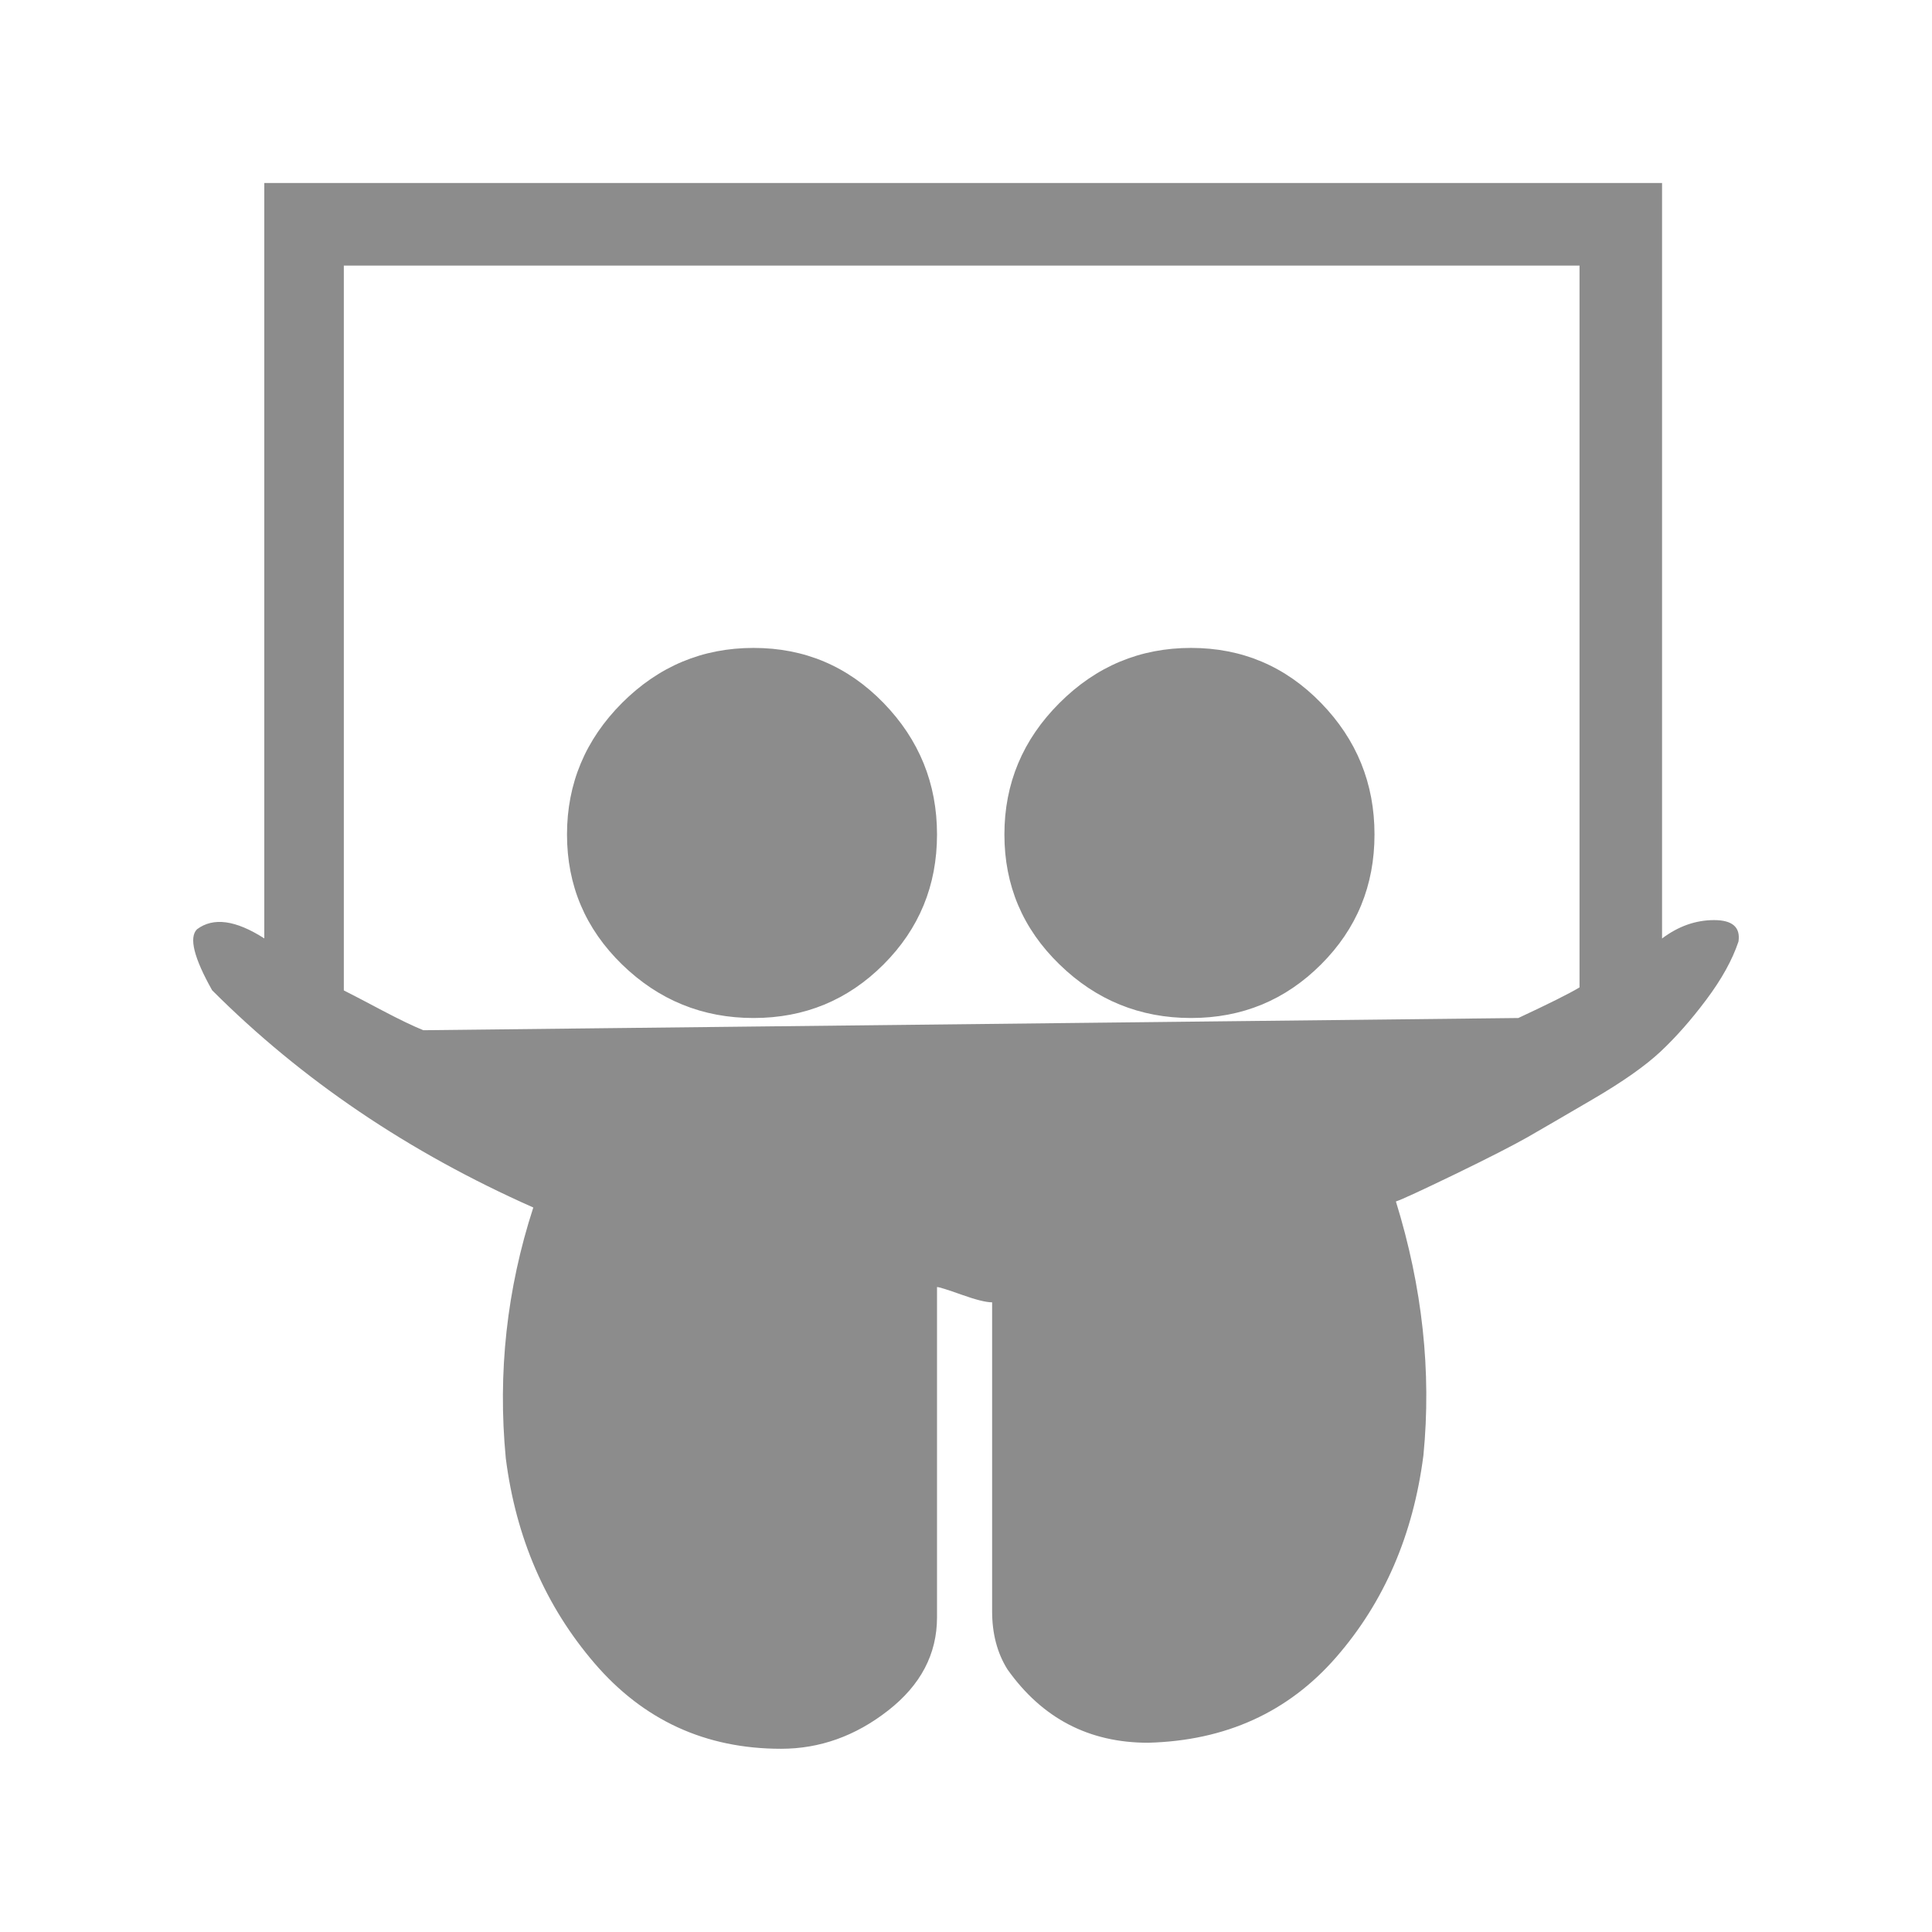<?xml version="1.0" encoding="utf-8"?>
<!-- Generator: Adobe Illustrator 16.0.0, SVG Export Plug-In . SVG Version: 6.00 Build 0)  -->
<!DOCTYPE svg PUBLIC "-//W3C//DTD SVG 1.1//EN" "http://www.w3.org/Graphics/SVG/1.1/DTD/svg11.dtd">
<svg version="1.1" id="Layer_1" xmlns="http://www.w3.org/2000/svg" xmlns:xlink="http://www.w3.org/1999/xlink" x="0px" y="0px"
	 width="25px" height="25px" viewBox="37.5 38.16 25 25" enable-background="new 37.5 38.16 25 25" xml:space="preserve">
<g>
	<g>
		<defs>
			<rect id="SVGID_1_" x="40" y="40.528" width="20" height="20.264"/>
		</defs>
		<clipPath id="SVGID_2_">
			<use xlink:href="#SVGID_1_"  overflow="visible"/>
		</clipPath>
		<path clip-path="url(#SVGID_2_)" fill="#8C8C8C" d="M40.049,50.185c0.211-0.159,0.501-0.119,0.871,0.118v-9.775h18.087v9.776
			c0.211-0.159,0.436-0.238,0.673-0.238s0.343,0.092,0.316,0.277c-0.079,0.237-0.218,0.488-0.416,0.752
			c-0.197,0.264-0.396,0.488-0.593,0.673c-0.198,0.185-0.488,0.389-0.871,0.613s-0.666,0.389-0.851,0.495
			c-0.186,0.105-0.495,0.264-0.93,0.475c-0.437,0.211-0.693,0.33-0.772,0.356c0.343,1.108,0.462,2.203,0.356,3.285
			c-0.132,1.028-0.508,1.899-1.128,2.611c-0.62,0.713-1.432,1.082-2.435,1.108c-0.765,0-1.371-0.316-1.82-0.95
			c-0.132-0.211-0.198-0.461-0.198-0.752v-3.997c-0.079,0-0.211-0.033-0.396-0.099c-0.185-0.066-0.291-0.099-0.317-0.099v4.274
			c0,0.475-0.211,0.877-0.633,1.206c-0.422,0.33-0.884,0.495-1.385,0.495c-0.977,0-1.781-0.369-2.415-1.108
			c-0.633-0.738-1.016-1.622-1.147-2.651c-0.106-1.108,0.013-2.19,0.356-3.245c-1.609-0.713-2.995-1.649-4.156-2.811
			C40.009,50.554,39.943,50.291,40.049,50.185 M41.949,50.976c0.105,0.053,0.271,0.139,0.495,0.258
			c0.224,0.118,0.402,0.204,0.534,0.257l14.169-0.158c0.396-0.185,0.659-0.316,0.792-0.396v-9.34h-15.99V50.976z M44.837,48.958
			c0-0.659,0.238-1.227,0.712-1.702c0.475-0.475,1.042-0.712,1.702-0.712s1.22,0.237,1.682,0.712
			c0.461,0.475,0.692,1.042,0.692,1.702c0,0.66-0.231,1.221-0.692,1.682c-0.462,0.462-1.022,0.693-1.682,0.693
			s-1.227-0.231-1.702-0.693C45.075,50.178,44.837,49.618,44.837,48.958 M50.497,48.958c0-0.659,0.237-1.227,0.713-1.702
			c0.475-0.475,1.042-0.712,1.702-0.712c0.659,0,1.22,0.237,1.682,0.712s0.692,1.042,0.692,1.702c0,0.66-0.23,1.221-0.692,1.682
			c-0.462,0.462-1.022,0.693-1.682,0.693c-0.66,0-1.228-0.231-1.702-0.693C50.734,50.178,50.497,49.618,50.497,48.958"/>
	</g>
</g>
</svg>
